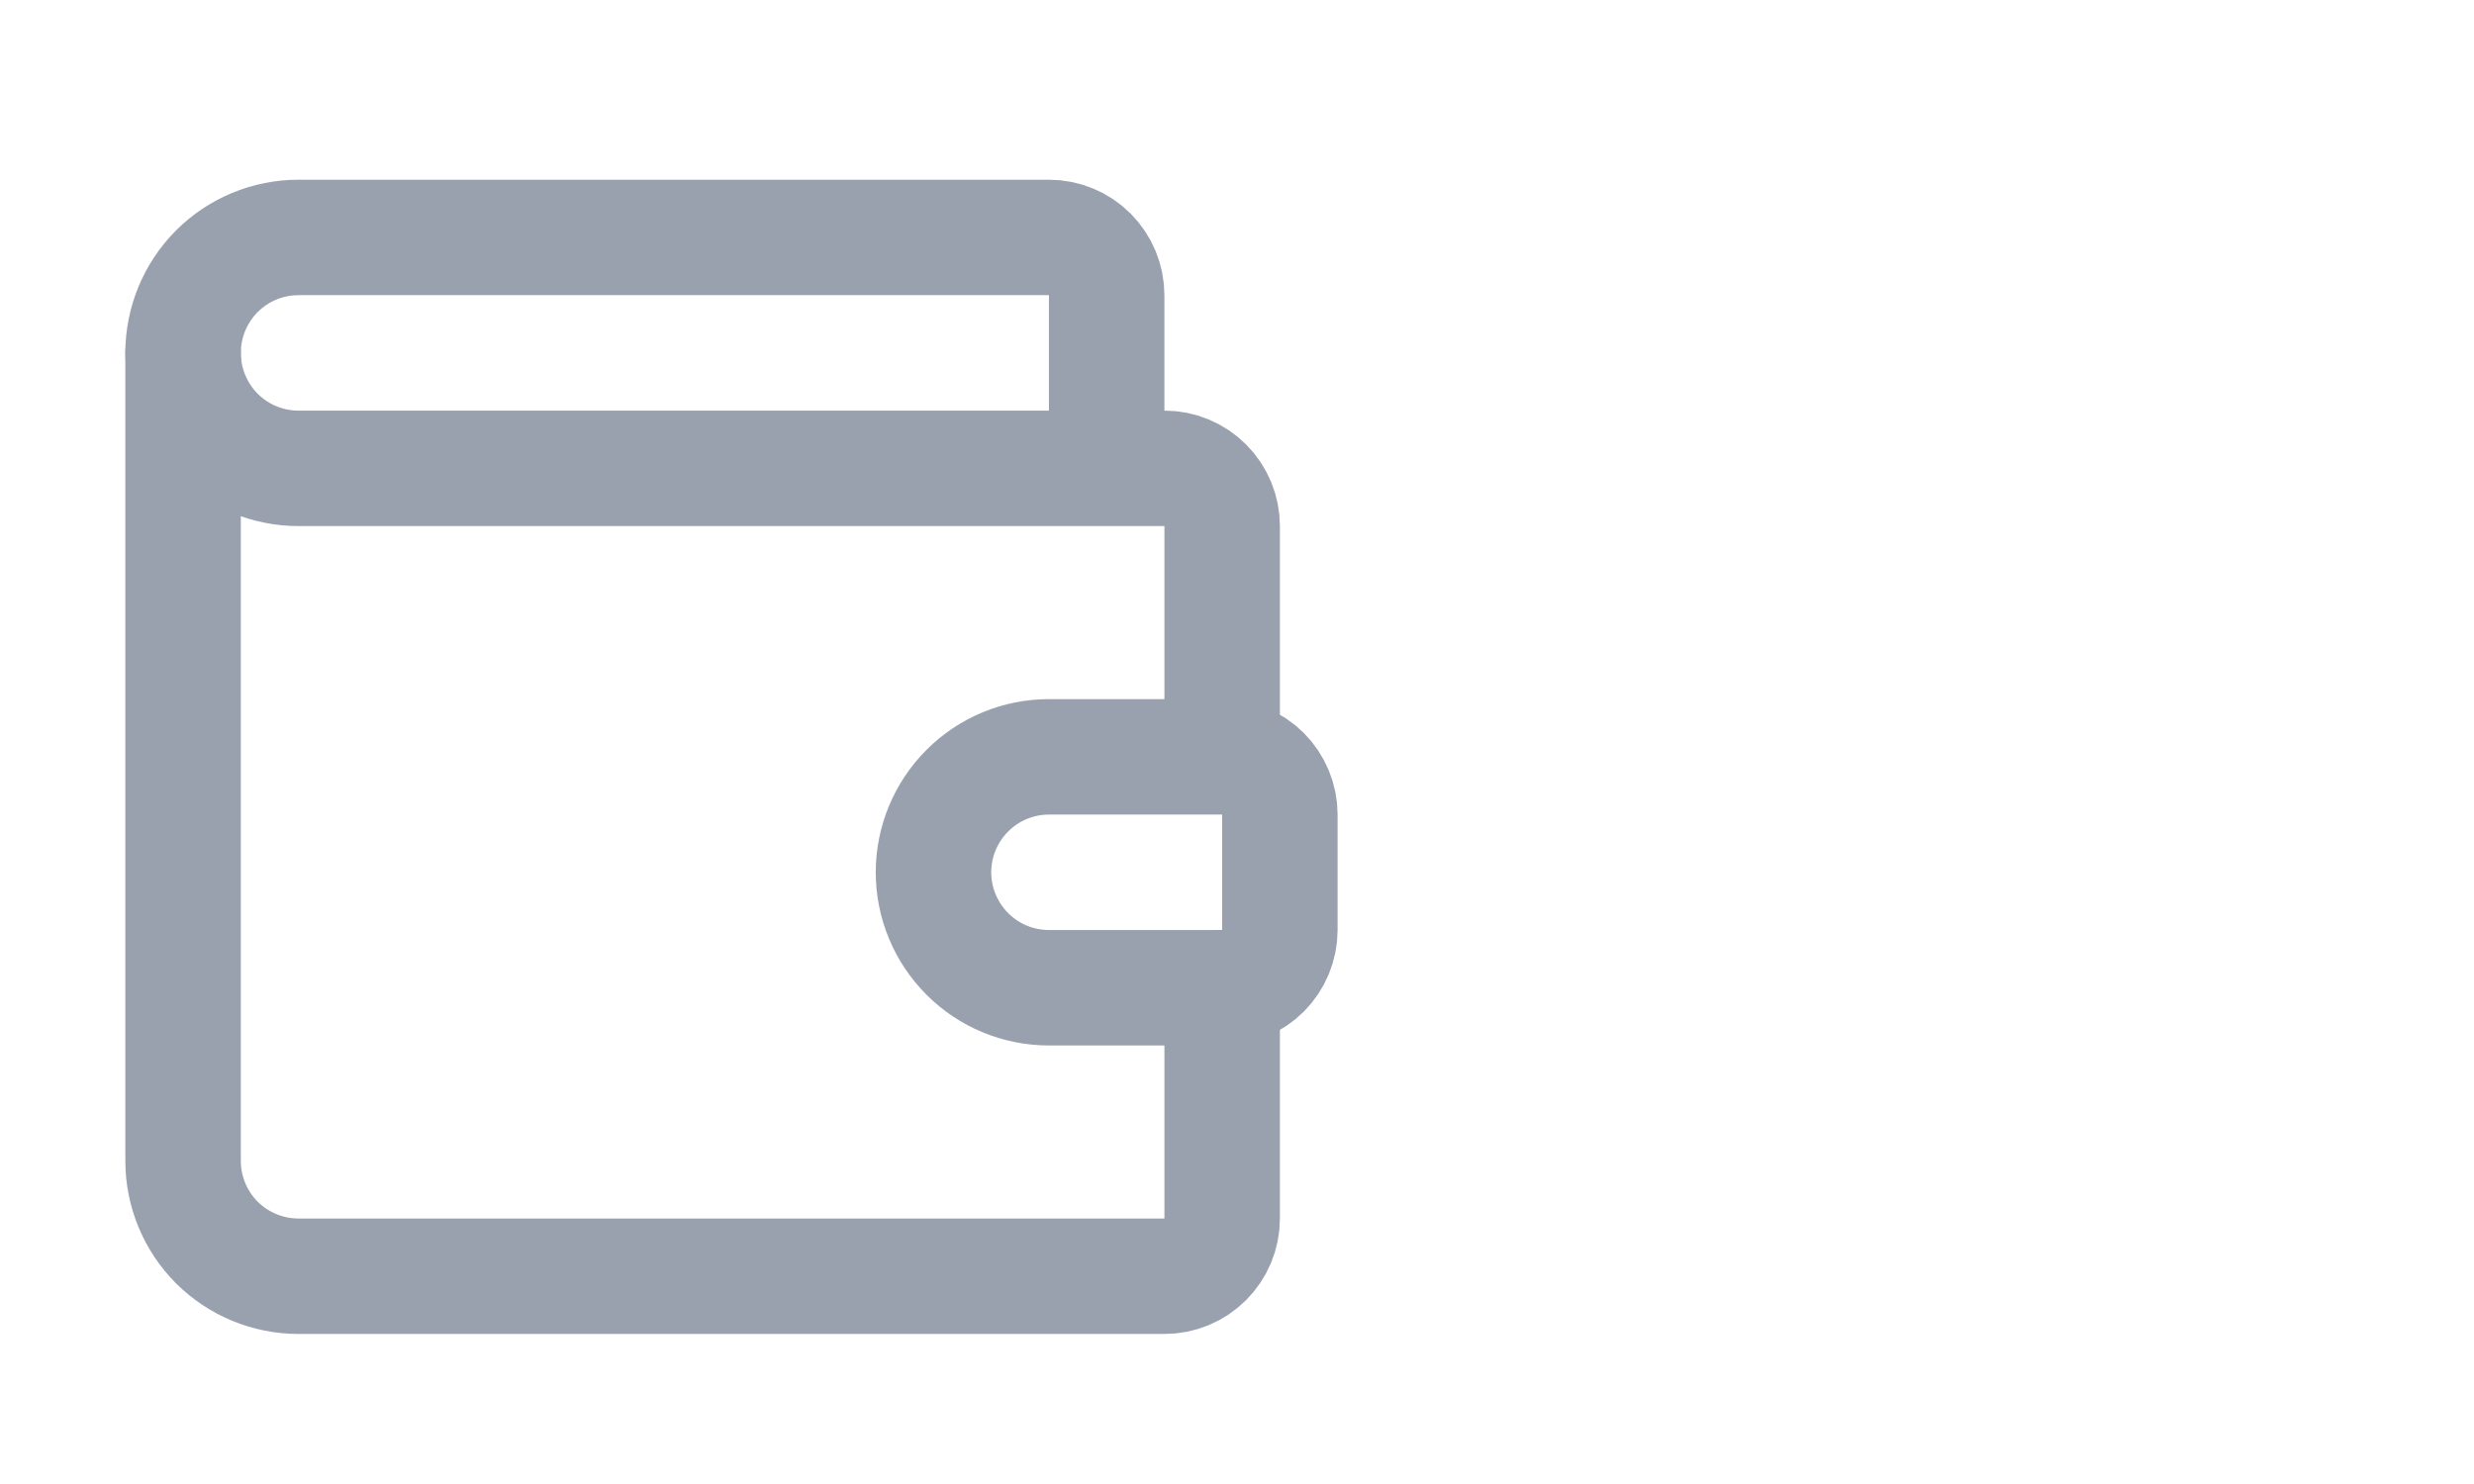 <svg width="25" height="15" viewBox="0 0 25 15" fill="none" xmlns="http://www.w3.org/2000/svg">
<g clip-path="url(#clip0_1_45448)">
<path d="M11.183 4.734V2.984C11.183 2.829 11.121 2.681 11.012 2.571C10.903 2.462 10.754 2.4 10.6 2.4H3.016C2.707 2.4 2.41 2.523 2.191 2.742C1.973 2.961 1.85 3.258 1.85 3.567C1.85 3.876 1.973 4.173 2.191 4.392C2.41 4.611 2.707 4.734 3.016 4.734H11.766C11.921 4.734 12.069 4.795 12.179 4.905C12.288 5.014 12.35 5.162 12.35 5.317V7.65M12.35 7.65H10.6C10.29 7.65 9.993 7.773 9.775 7.992C9.556 8.211 9.433 8.508 9.433 8.817C9.433 9.126 9.556 9.423 9.775 9.642C9.993 9.861 10.29 9.984 10.6 9.984H12.35C12.504 9.984 12.653 9.922 12.762 9.813C12.871 9.703 12.933 9.555 12.933 9.4V8.234C12.933 8.079 12.871 7.931 12.762 7.821C12.653 7.712 12.504 7.65 12.35 7.65Z" stroke="#99A1AF" stroke-width="1.167" stroke-linecap="round" stroke-linejoin="round"/>
<path d="M1.85 3.567V11.734C1.85 12.043 1.973 12.34 2.191 12.559C2.41 12.777 2.707 12.9 3.016 12.9H11.766C11.921 12.9 12.069 12.839 12.179 12.729C12.288 12.62 12.35 12.472 12.35 12.317V9.984" stroke="#99A1AF" stroke-width="1.167" stroke-linecap="round" stroke-linejoin="round"/>
</g>
<defs>
<clipPath id="clip0_1_45448">
<rect width="14" height="14" fill="white" transform="translate(0.1 0.65)"/>
</clipPath>
</defs>
</svg>
